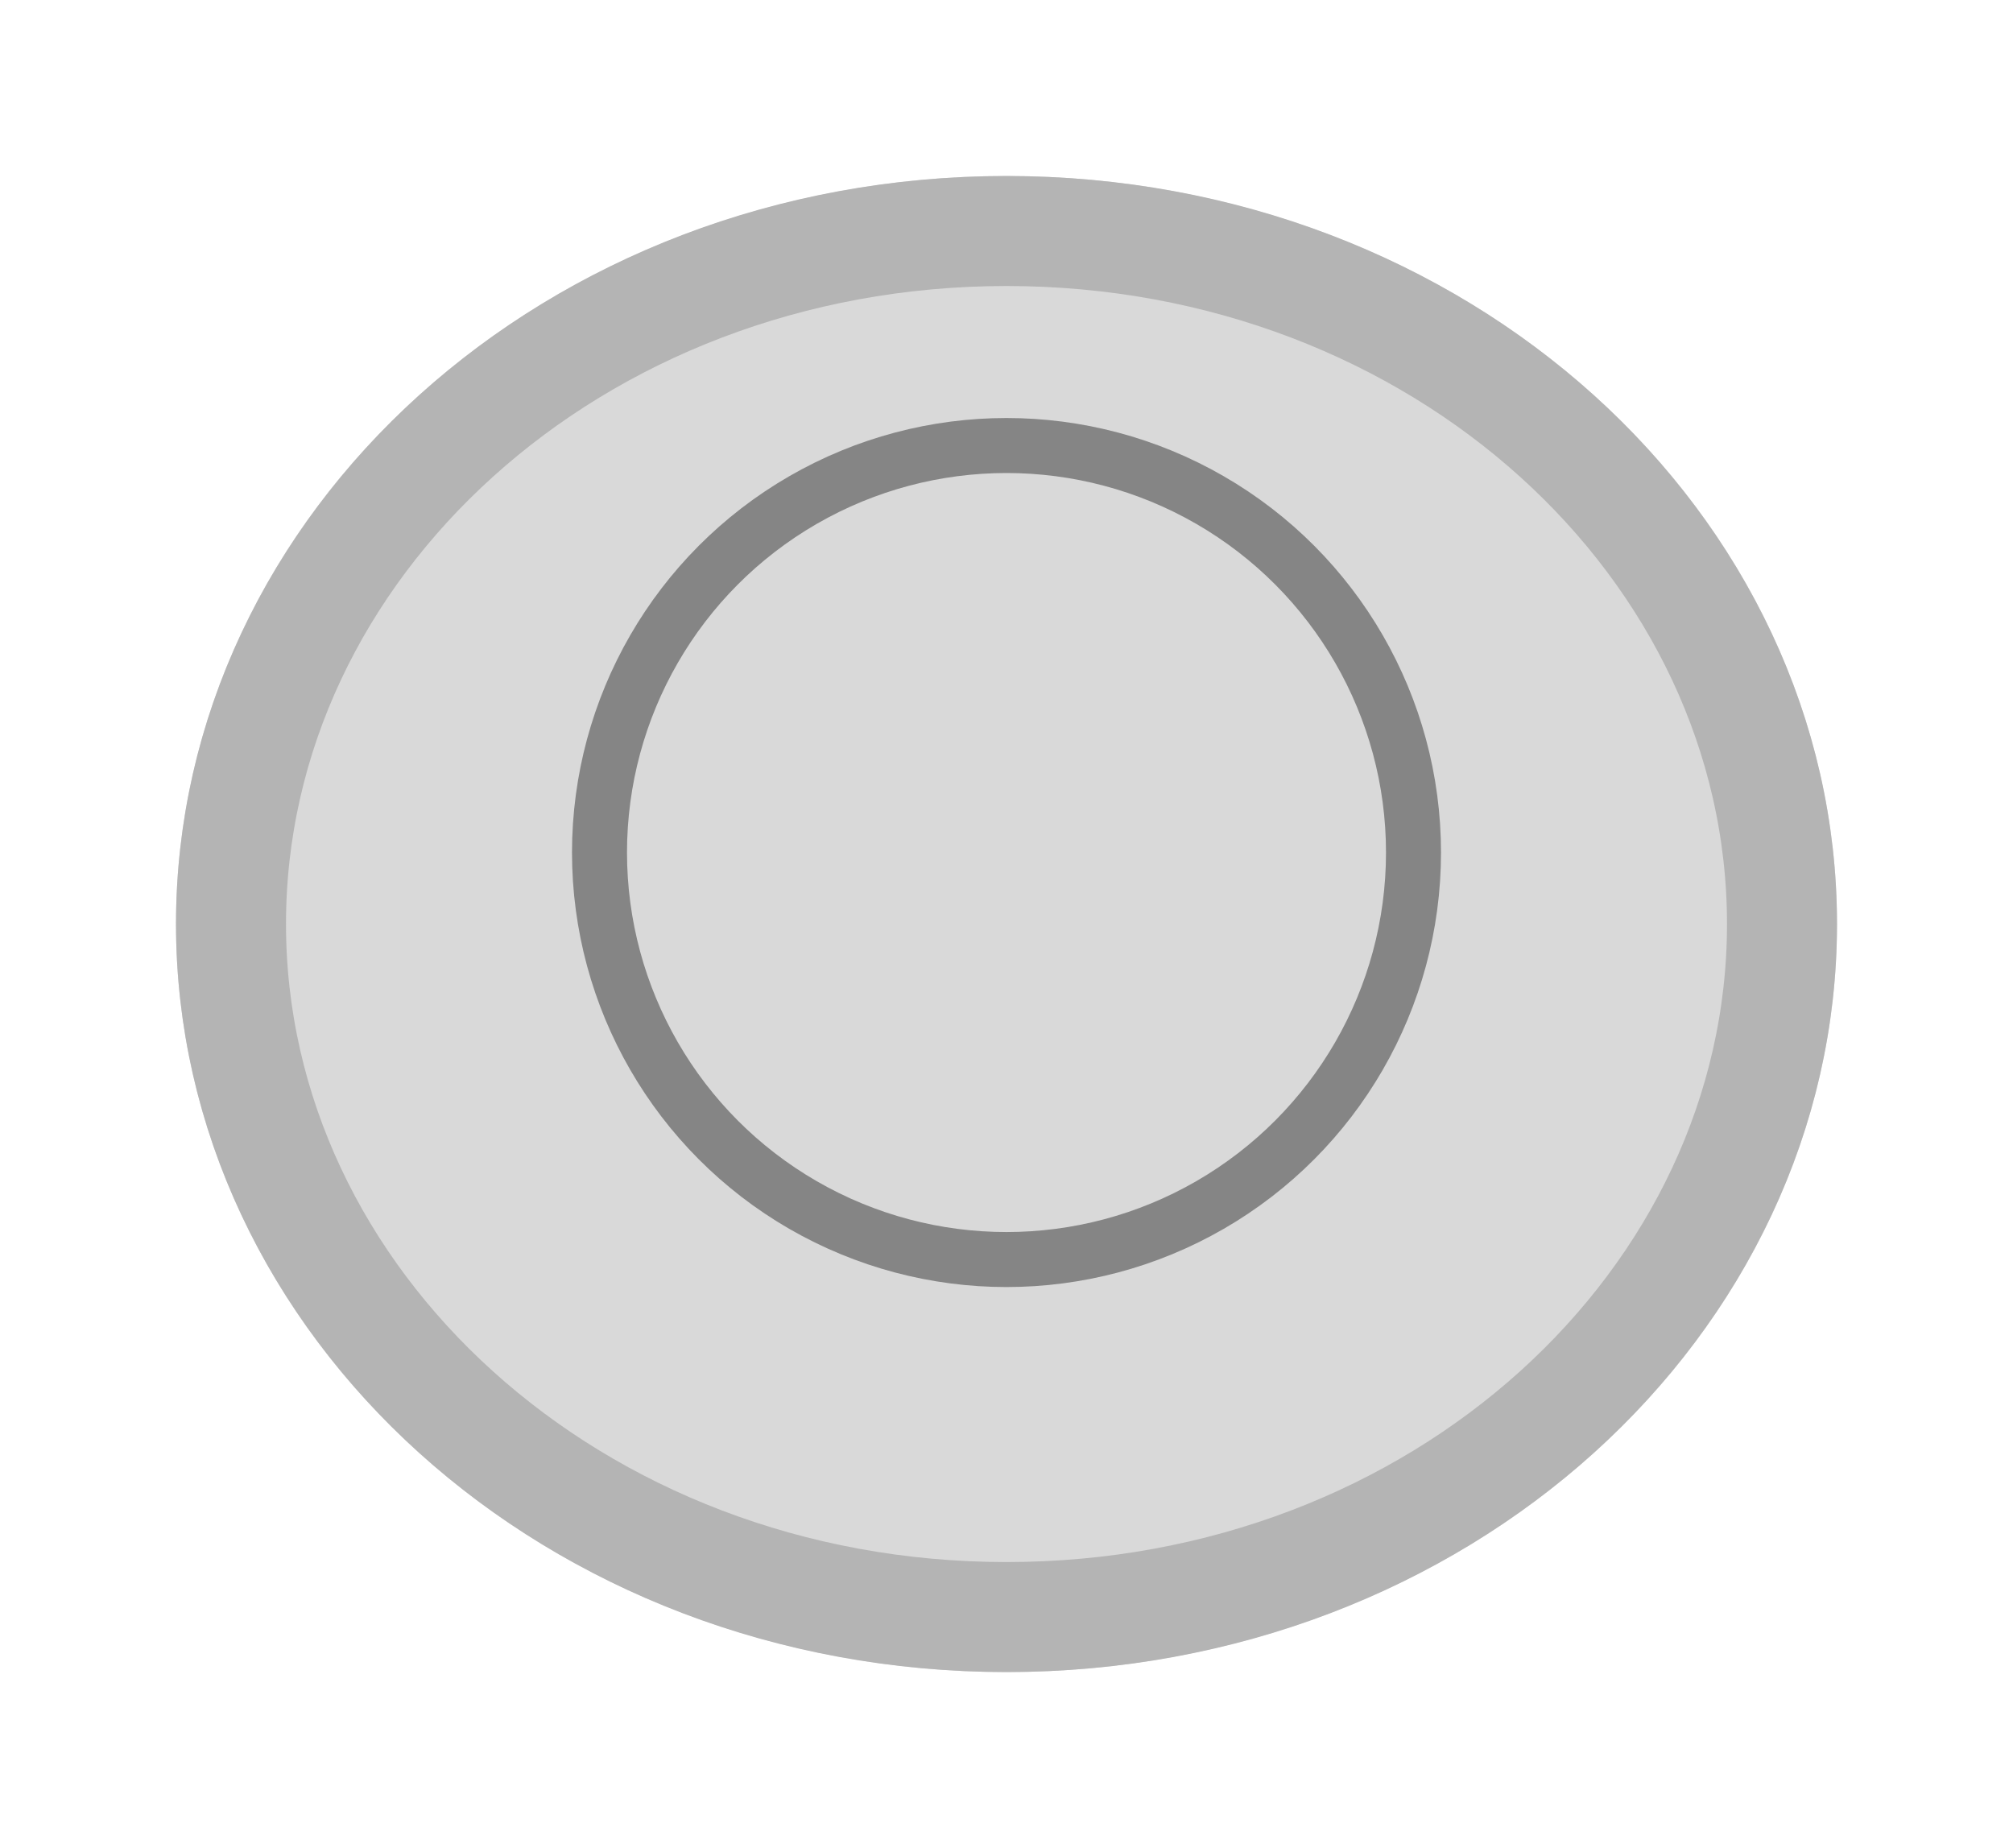 <svg width="183" height="168" viewBox="0 0 183 168" fill="none" xmlns="http://www.w3.org/2000/svg">
<g filter="url(#filter0_d_101_118)">
<ellipse cx="91.5" cy="80" rx="75.5" ry="68" fill="#D9D9D9"/>
<path d="M162 80C162 114.315 130.941 143 91.5 143C52.059 143 21 114.315 21 80C21 45.685 52.059 17 91.5 17C130.941 17 162 45.685 162 80Z" stroke="#B4B4B4" stroke-width="10"/>
</g>
<g filter="url(#filter1_f_101_118)">
<circle cx="91.5" cy="77.5" r="39.5" fill="#D9D9D9"/>
<circle cx="91.5" cy="77.5" r="37" stroke="#858585" stroke-width="5"/>
</g>
<defs>
<filter id="filter0_d_101_118" x="0" y="0" width="183" height="168" filterUnits="userSpaceOnUse" color-interpolation-filters="sRGB">
<feFlood flood-opacity="0" result="BackgroundImageFix"/>
<feColorMatrix in="SourceAlpha" type="matrix" values="0 0 0 0 0 0 0 0 0 0 0 0 0 0 0 0 0 0 127 0" result="hardAlpha"/>
<feOffset dy="4"/>
<feGaussianBlur stdDeviation="8"/>
<feComposite in2="hardAlpha" operator="out"/>
<feColorMatrix type="matrix" values="0 0 0 0 0 0 0 0 0 0 0 0 0 0 0 0 0 0 0.25 0"/>
<feBlend mode="normal" in2="BackgroundImageFix" result="effect1_dropShadow_101_118"/>
<feBlend mode="normal" in="SourceGraphic" in2="effect1_dropShadow_101_118" result="shape"/>
</filter>
<filter id="filter1_f_101_118" x="46" y="32" width="91" height="91" filterUnits="userSpaceOnUse" color-interpolation-filters="sRGB">
<feFlood flood-opacity="0" result="BackgroundImageFix"/>
<feBlend mode="normal" in="SourceGraphic" in2="BackgroundImageFix" result="shape"/>
<feGaussianBlur stdDeviation="3" result="effect1_foregroundBlur_101_118"/>
</filter>
</defs>
</svg>
